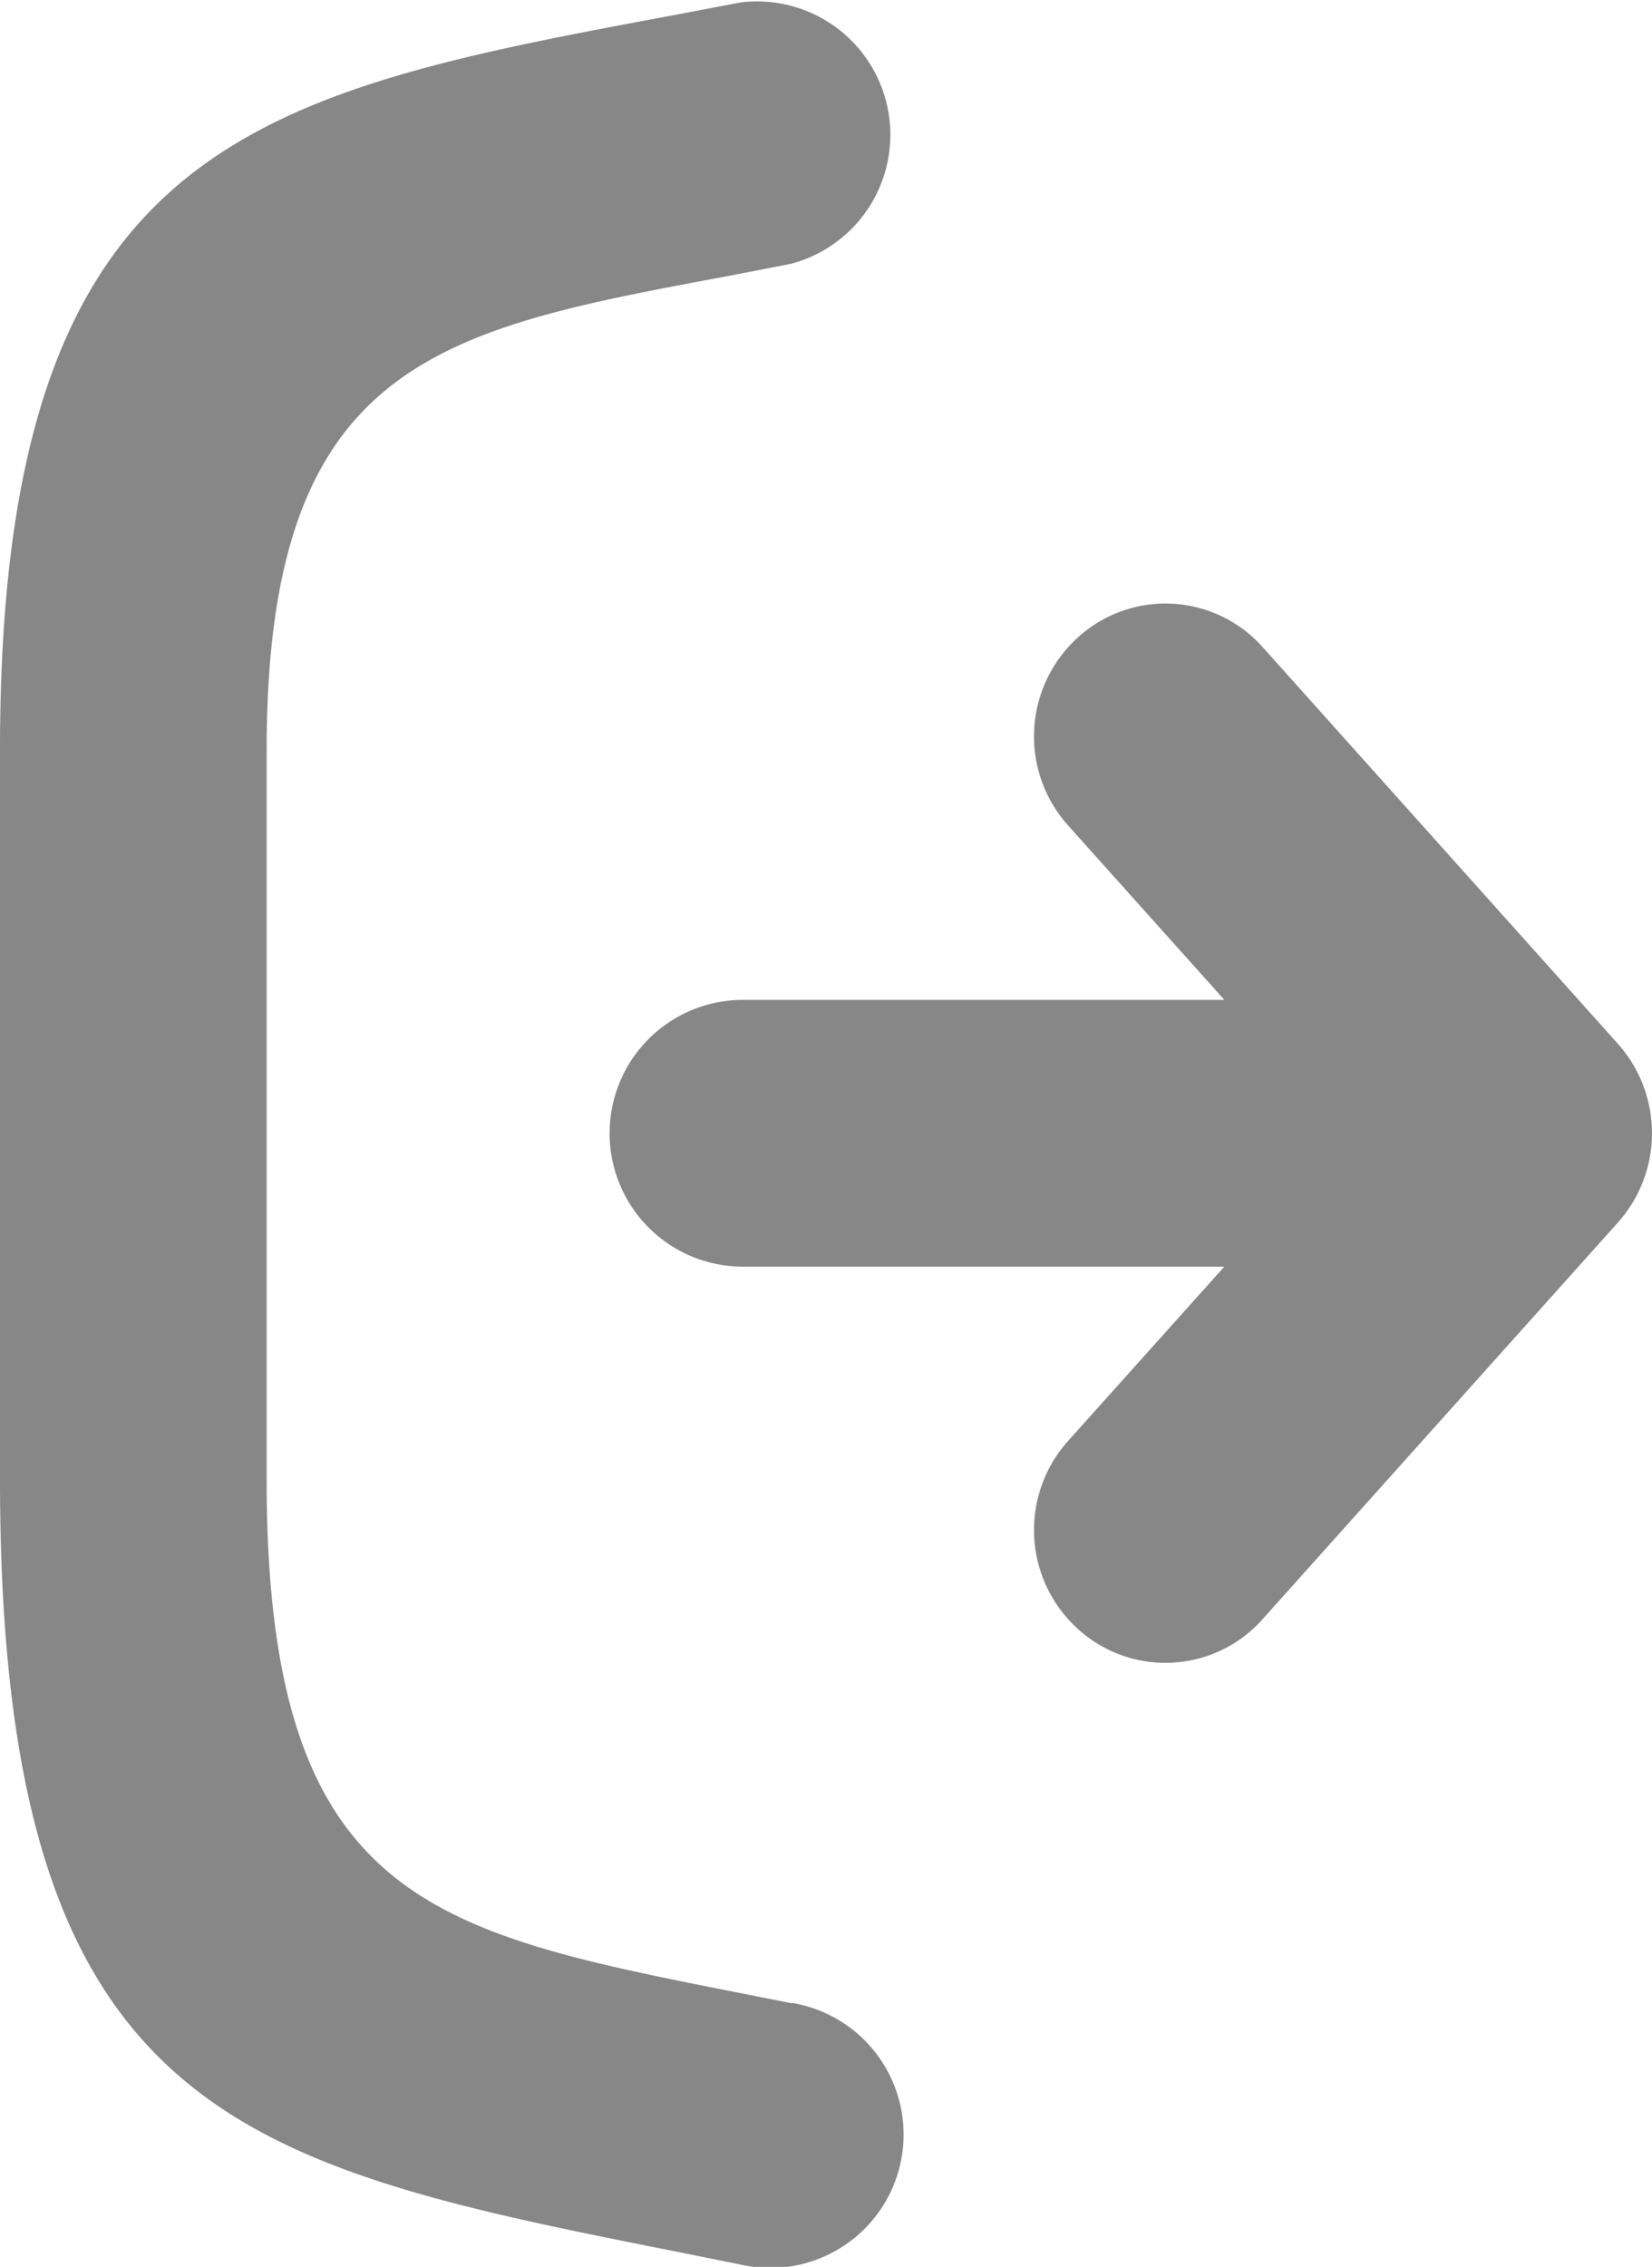 <svg xmlns="http://www.w3.org/2000/svg" width="19.826" height="27.192" viewBox="0 0 19.826 27.192">
  <path id="sign-out-icon" d="M14.693,15.194H8.916a1.6,1.6,0,0,1,0-3.2h5.778L12.817,9.9a1.6,1.6,0,0,1,.113-2.248,1.562,1.562,0,0,1,2.224.111l4.253,4.747a1.609,1.609,0,0,1,.013,2.151l-4.266,4.76a1.56,1.56,0,0,1-2.224.113,1.6,1.6,0,0,1-.113-2.248l1.877-2.093ZM9.5,24.025a1.6,1.6,0,1,1-.626,3.136l-.746-.15C2.841,25.962,0,25.366,0,17.747V8.991C0,1.693,3.049,1.122,8.1.179l.79-.15a1.6,1.6,0,0,1,.6,3.136l-.8.155C5.264,3.959,3.2,4.344,3.2,9v8.752c0,5,1.941,5.413,5.554,6.13l.75.148Z" transform="translate(0 0)" fill="#878787"/>
</svg>
